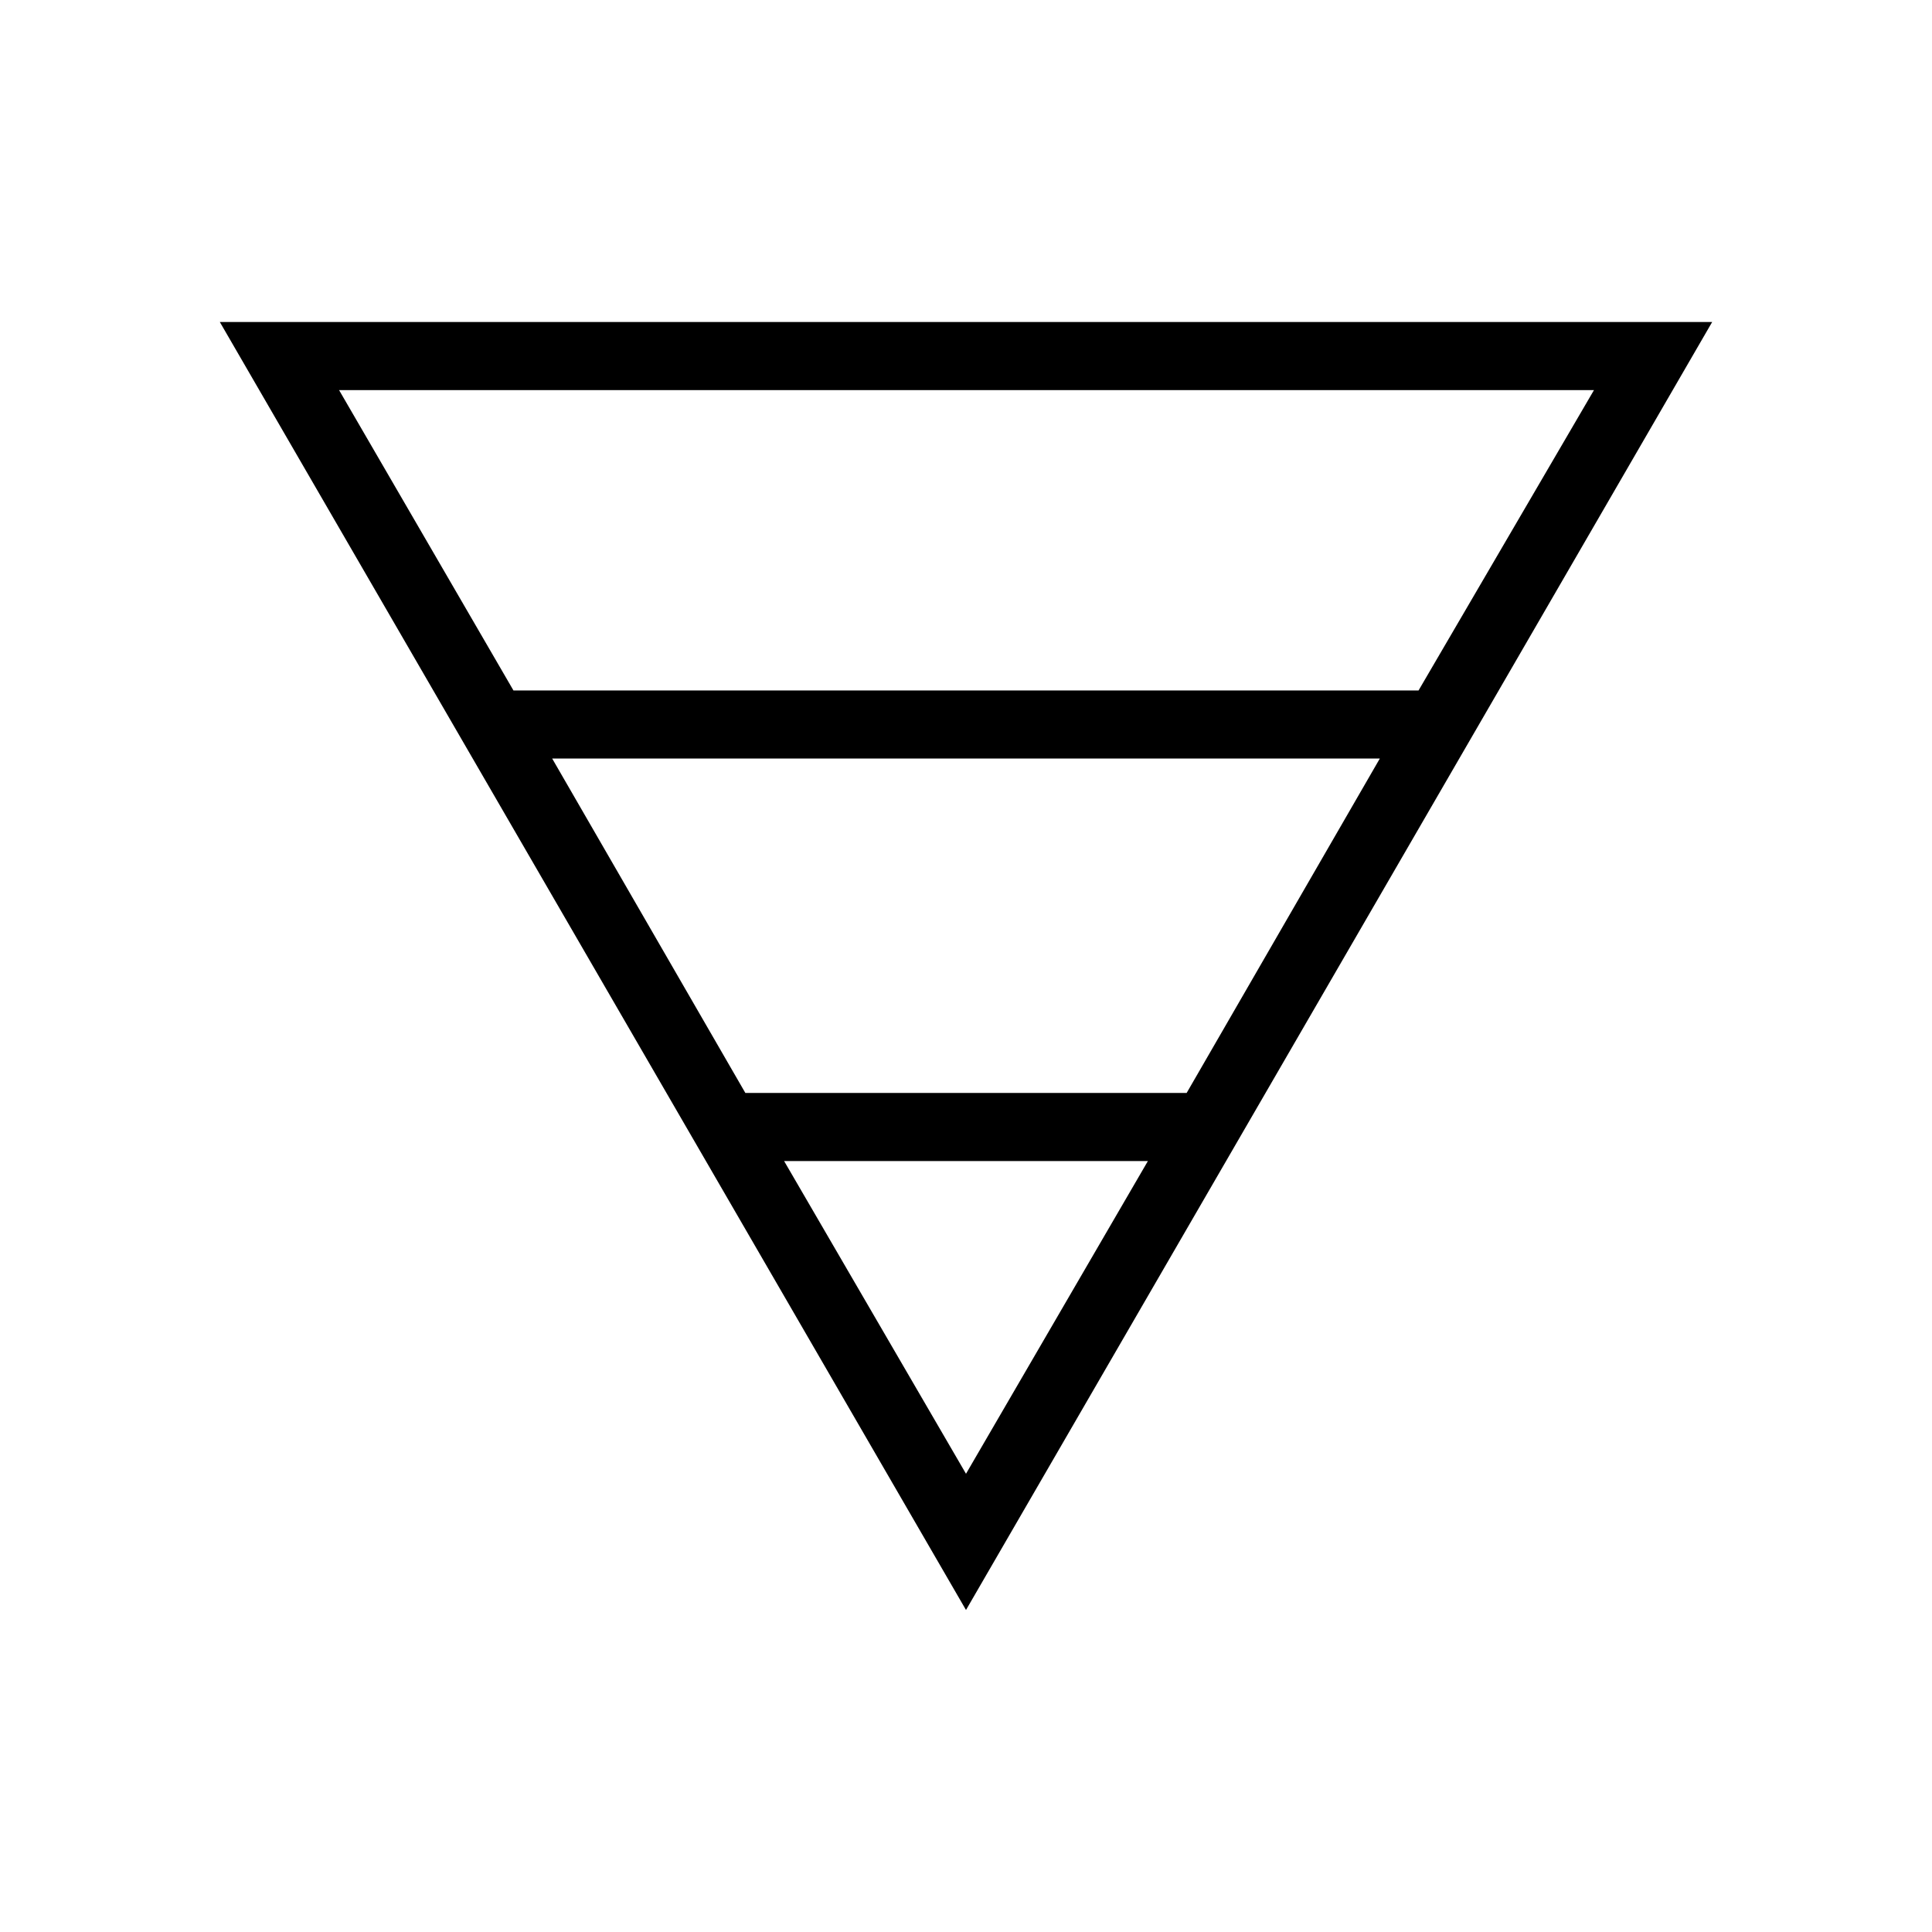 <svg xmlns="http://www.w3.org/2000/svg" height="40" viewBox="0 -960 960 960" width="40"><path d="M109.23-800h741.54L480-160 109.23-800Zm59.26 33.85 86.64 149.23h449.74l87.16-149.23H168.49Zm105.89 183.07 95.98 166.16h219.28l95.98-166.16H274.38Zm115.24 200L480-227.69l90.38-155.39H389.62Z"/></svg>